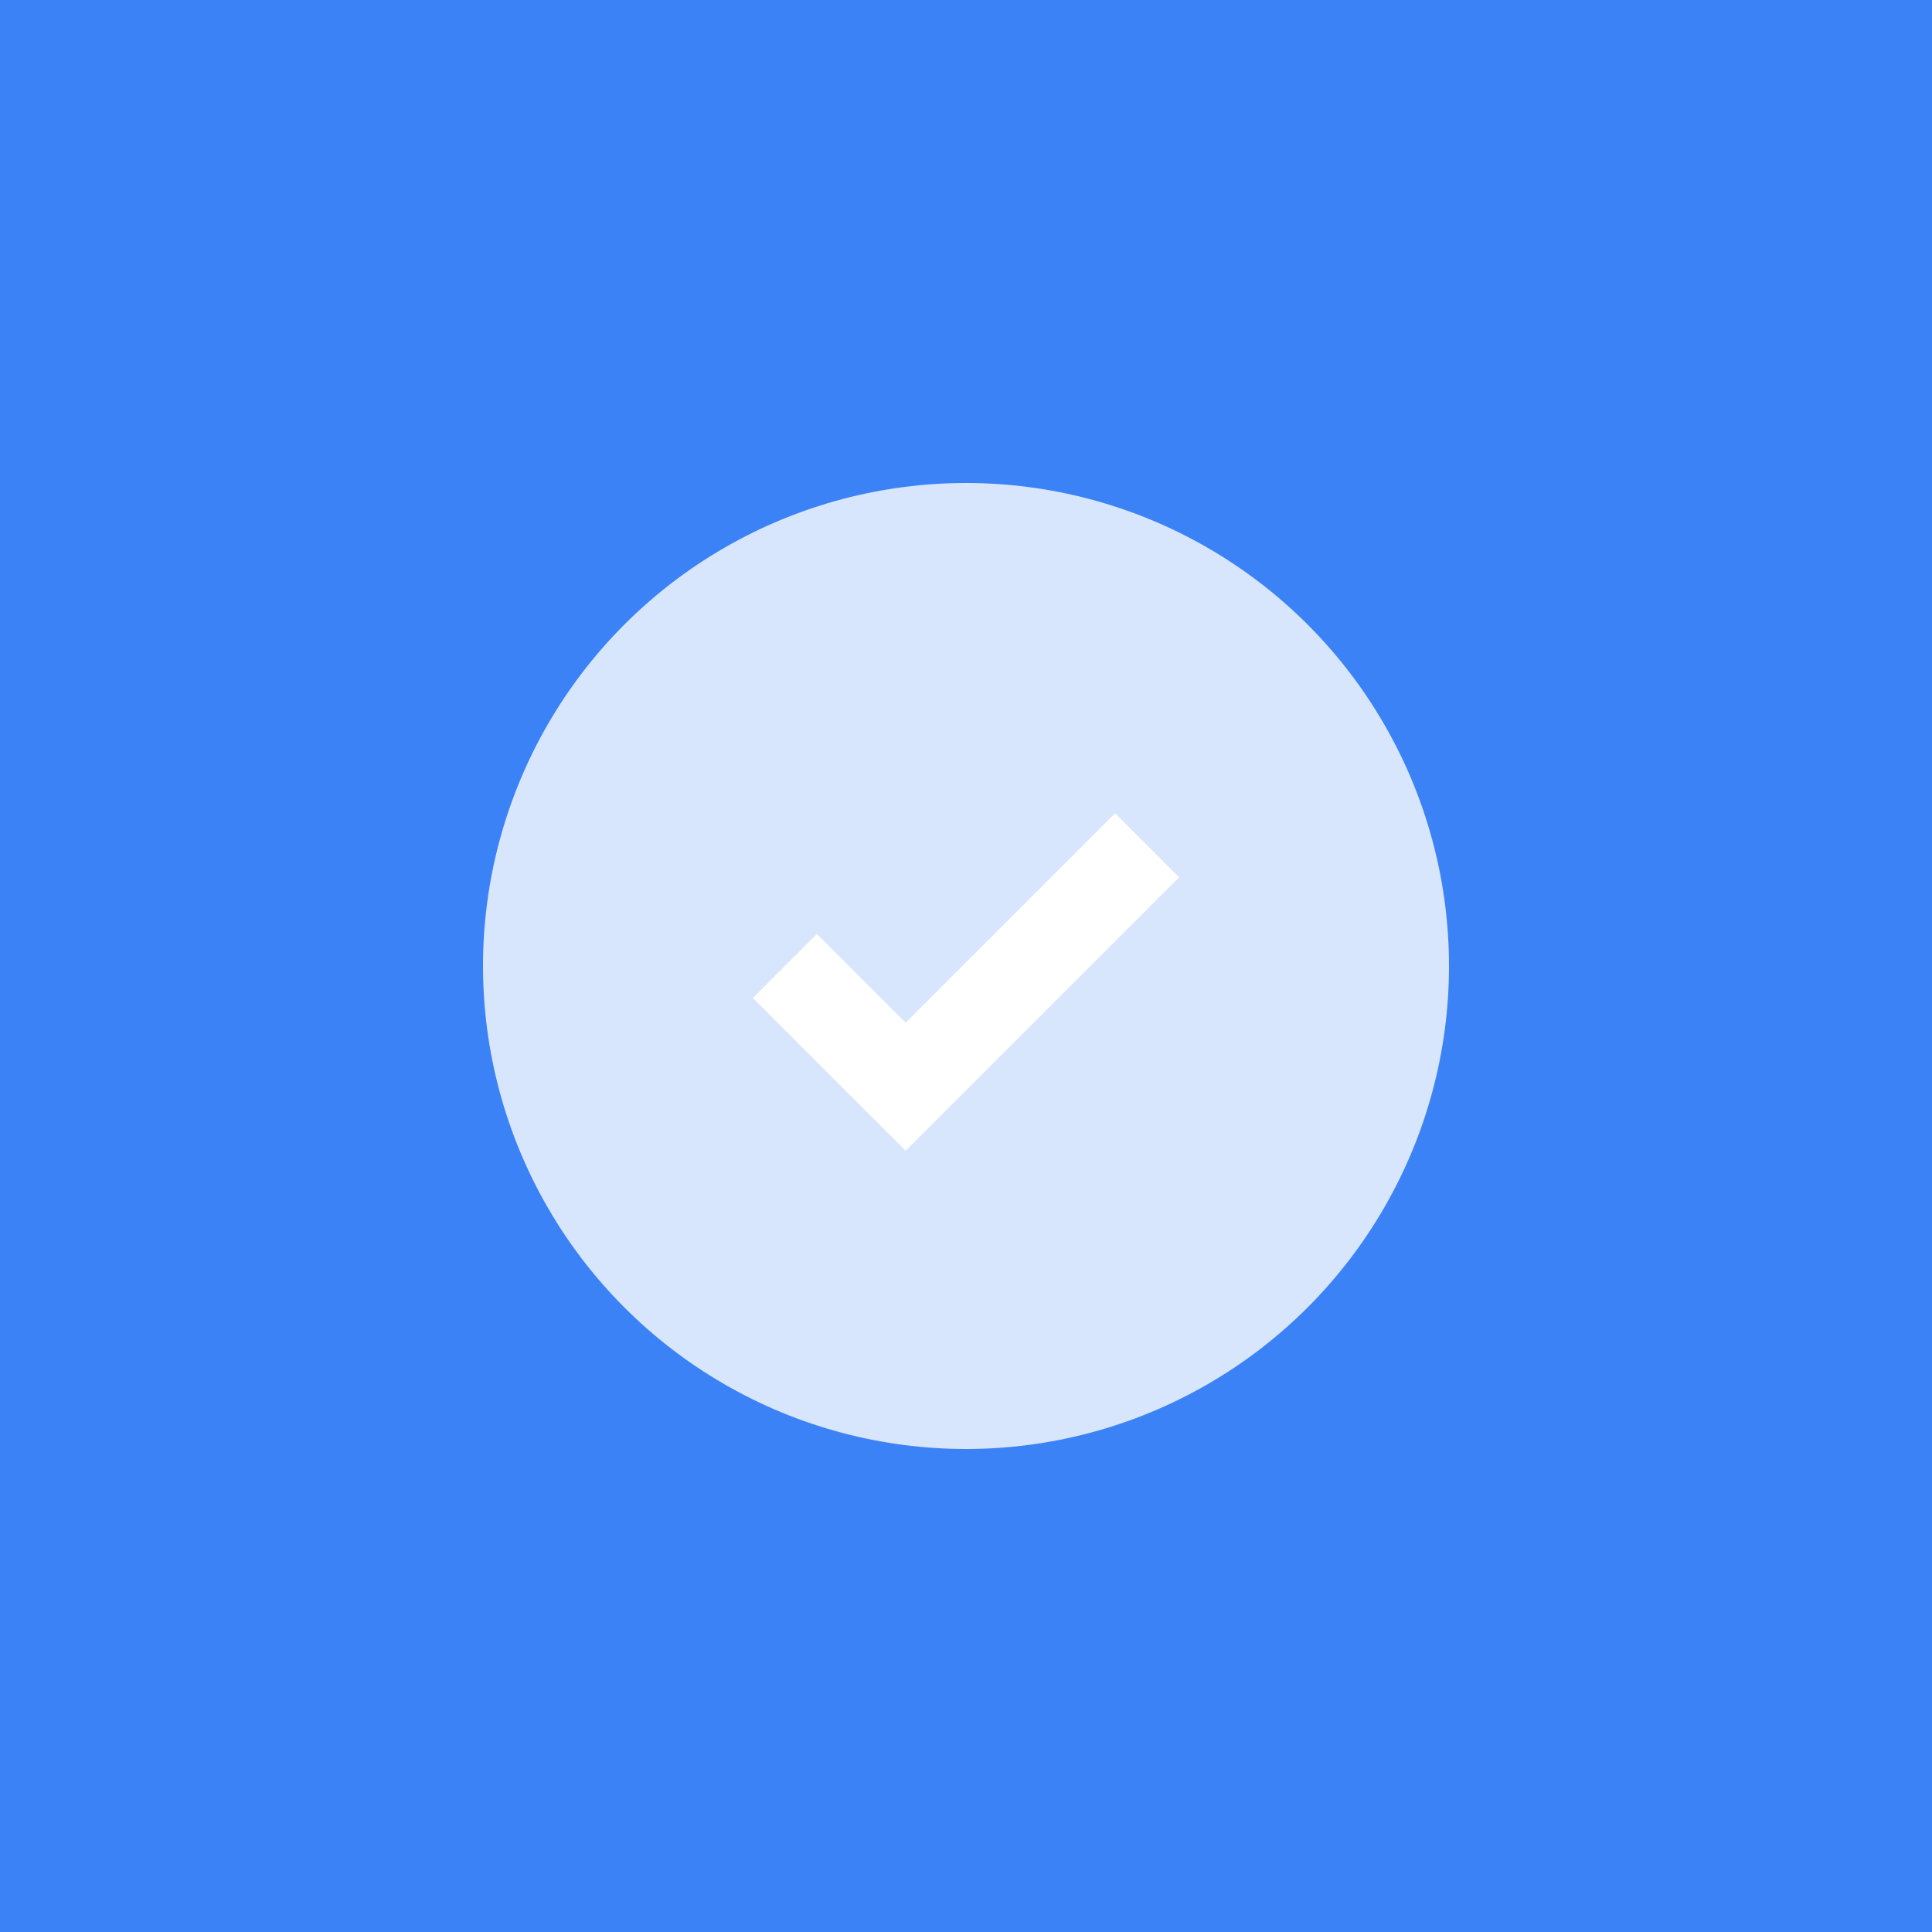 <?xml version="1.0" encoding="UTF-8"?>
<svg xmlns="http://www.w3.org/2000/svg" width="512" height="512" viewBox="0 0 512 512">
  <rect width="512" height="512" fill="#3B82F6"/>
  <circle cx="256" cy="256" r="128" fill="white" opacity="0.8"/>
  <path d="M208 256 L240 288 L304 224" stroke="white" stroke-width="24" fill="none"/>
</svg>